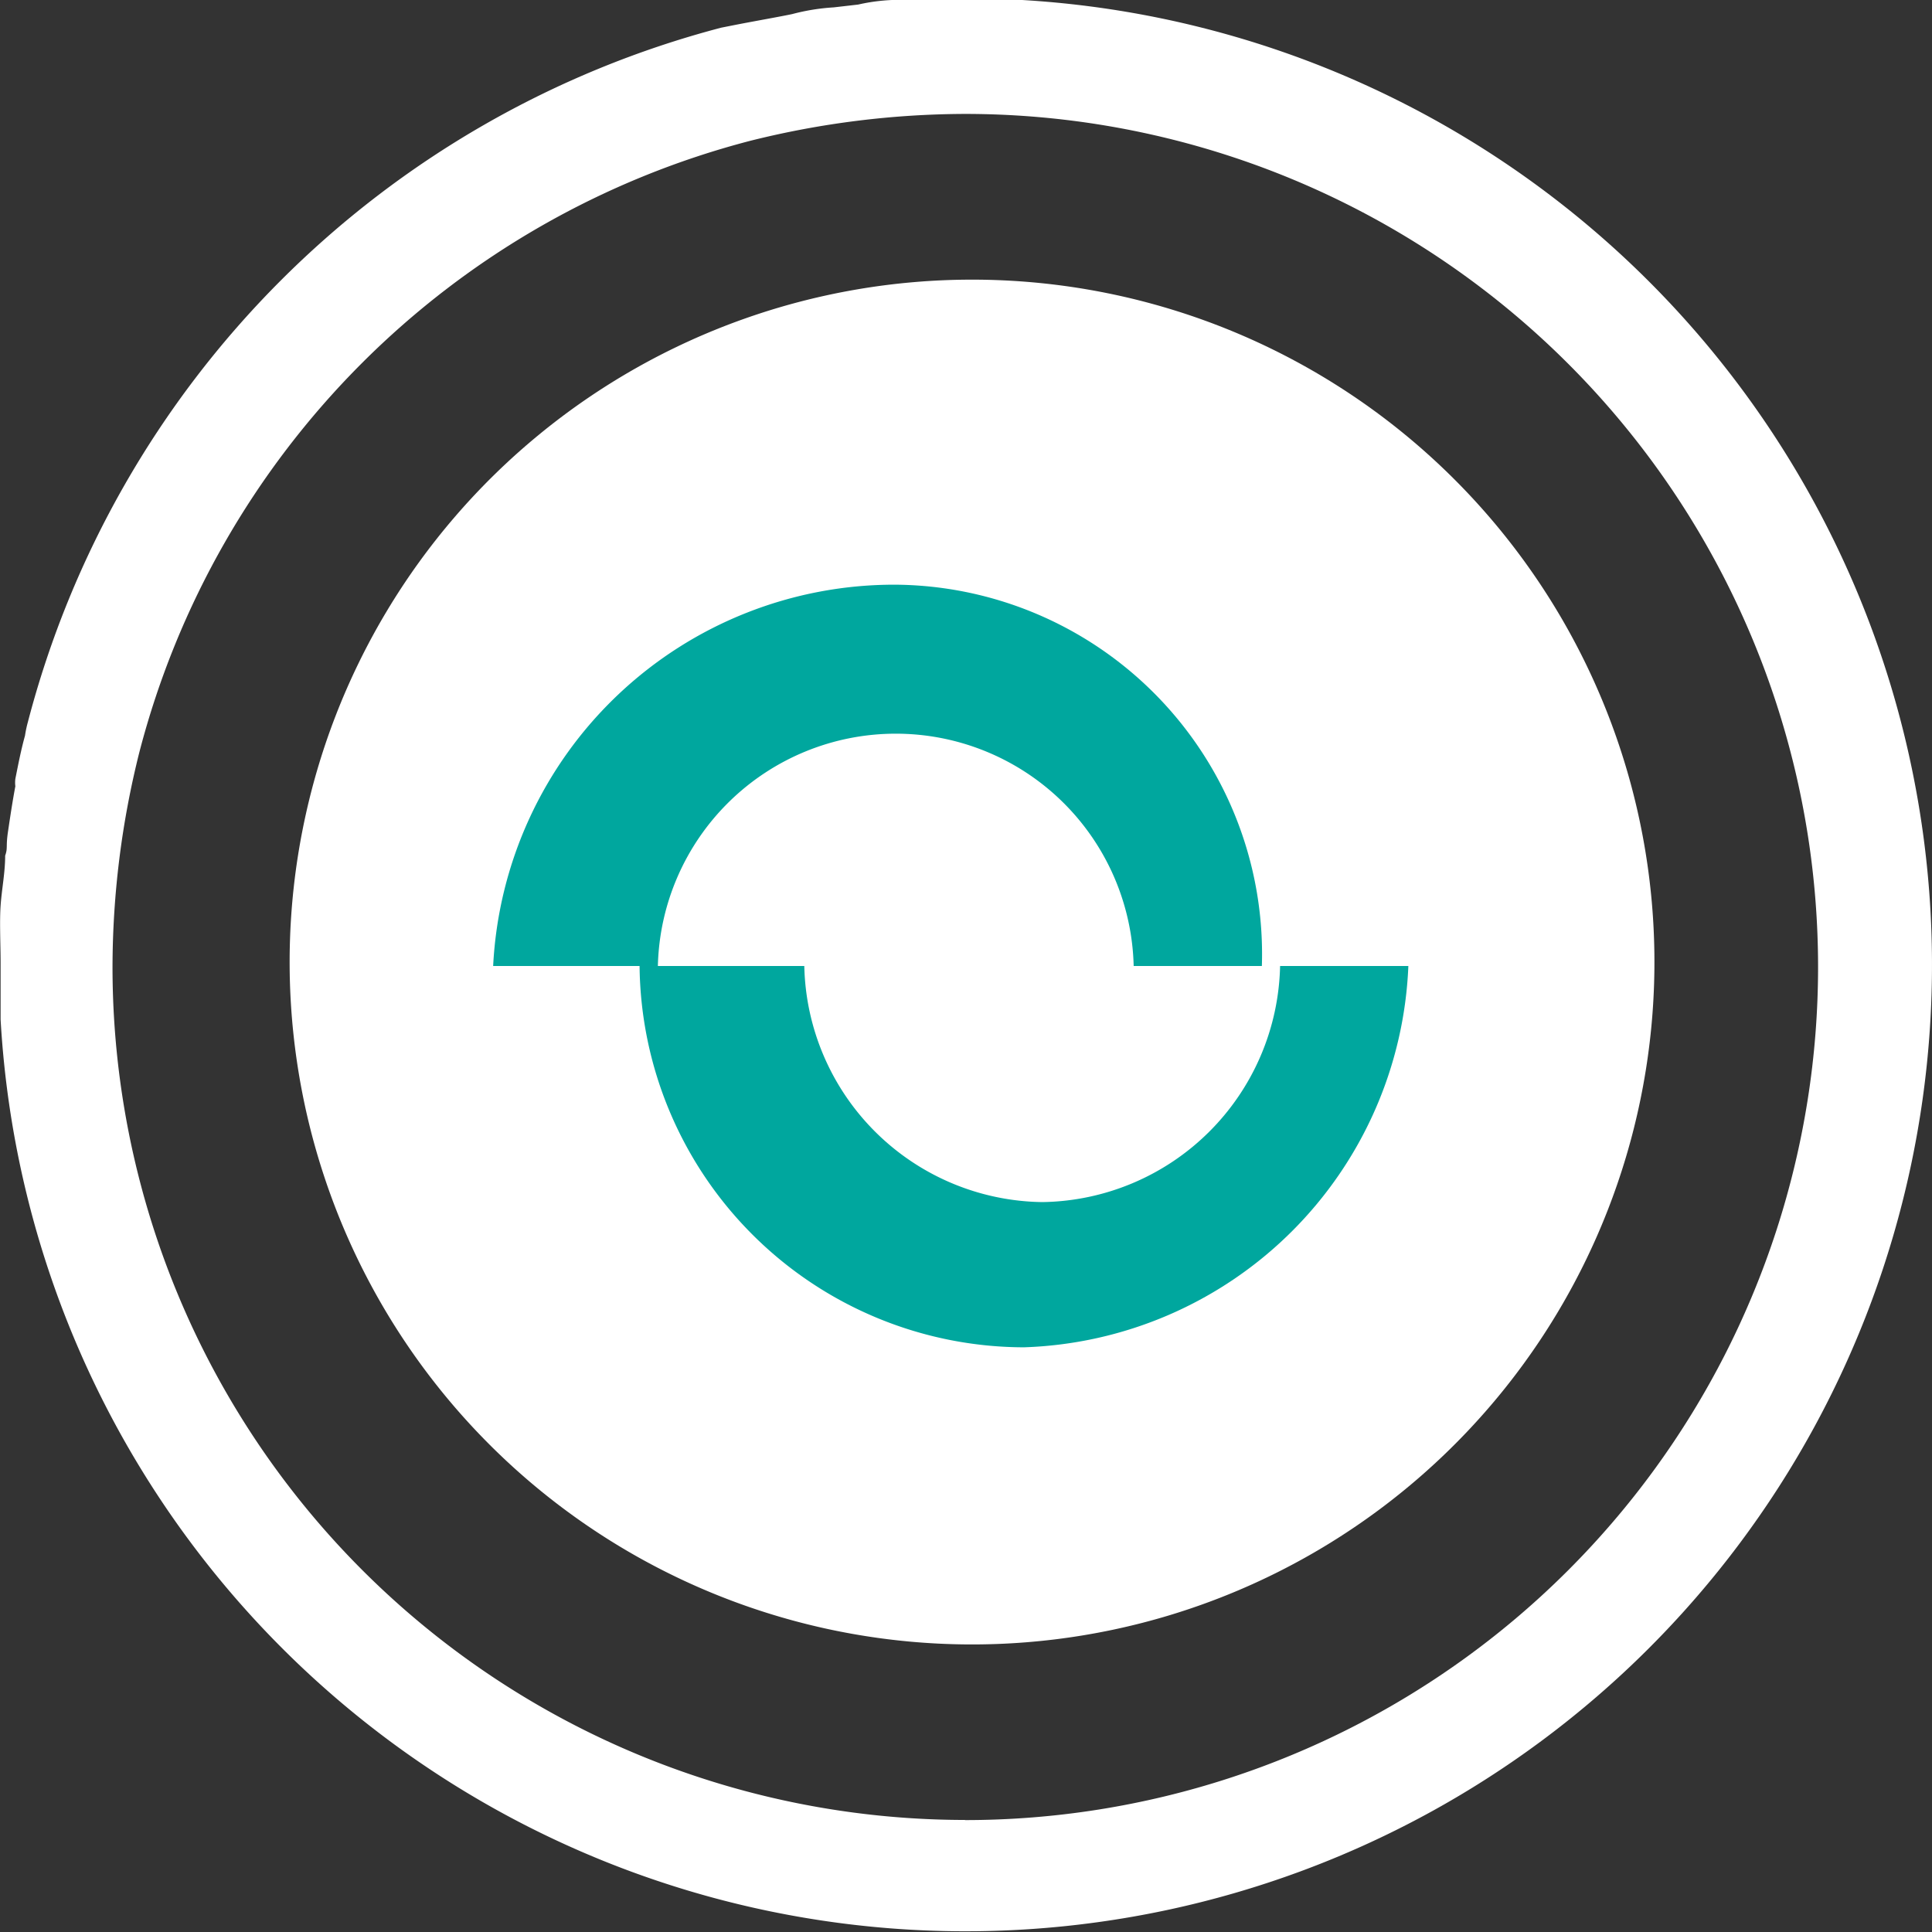 <svg xmlns="http://www.w3.org/2000/svg" width="28.83" height="28.83" viewBox="0 0 28.83 28.83">
  <rect x="0" y="0" width="28.83" height="28.83" fill="#333333" stroke="none"/>
  <g id="coin" transform="translate(-5 -5)">
    <path id="Path_103196" data-name="Path 103196" d="M20.253,5h-1.7a2.814,2.814,0,0,0-.747.068l-.365.042a3.144,3.144,0,0,0-.619.1c-.2.042-.534.1-.848.161l-.212.042A14.493,14.493,0,0,0,5.415,15.778a1.7,1.7,0,0,0-.042.2c-.059.212-.1.424-.144.645a.433.433,0,0,0,0,.11c-.042.221-.076.45-.11.679s0,.238-.042.356c0,.255-.051.5-.068.747s0,.586,0,.849v.849A14.422,14.422,0,1,0,20.253,5ZM19.4,32.158A12.728,12.728,0,0,1,6.679,19.427a13.218,13.218,0,0,1,.4-3.2A12.728,12.728,0,0,1,16.2,7.1,13.333,13.333,0,0,1,19.4,6.7a12.73,12.73,0,0,1,0,25.46Z" transform="translate(0)" fill="#fff"/>
    <path id="Path_103197" data-name="Path 103197" d="M20.881,10.5a10.183,10.183,0,1,0,7.2,2.983A10.179,10.179,0,0,0,20.881,10.5Z" transform="translate(-1.375 -1.327)" fill="#fff"/>
    <path id="Path_103198" data-name="Path 103198" d="M20.709,16.5A5.992,5.992,0,0,0,14.7,22.19h2.185a5.747,5.747,0,0,0,5.736,5.69,5.935,5.935,0,0,0,5.736-5.69H26.171A5.513,5.513,0,0,0,20.709,16.5Zm2.185,9.213a3.6,3.6,0,0,1-3.551-3.523H17.158a3.551,3.551,0,0,1,7.1,0h2.185A3.6,3.6,0,0,1,22.894,25.713Z" transform="translate(-2.341 -2.775)" fill="#00a79e"/>
  </g>
</svg>
